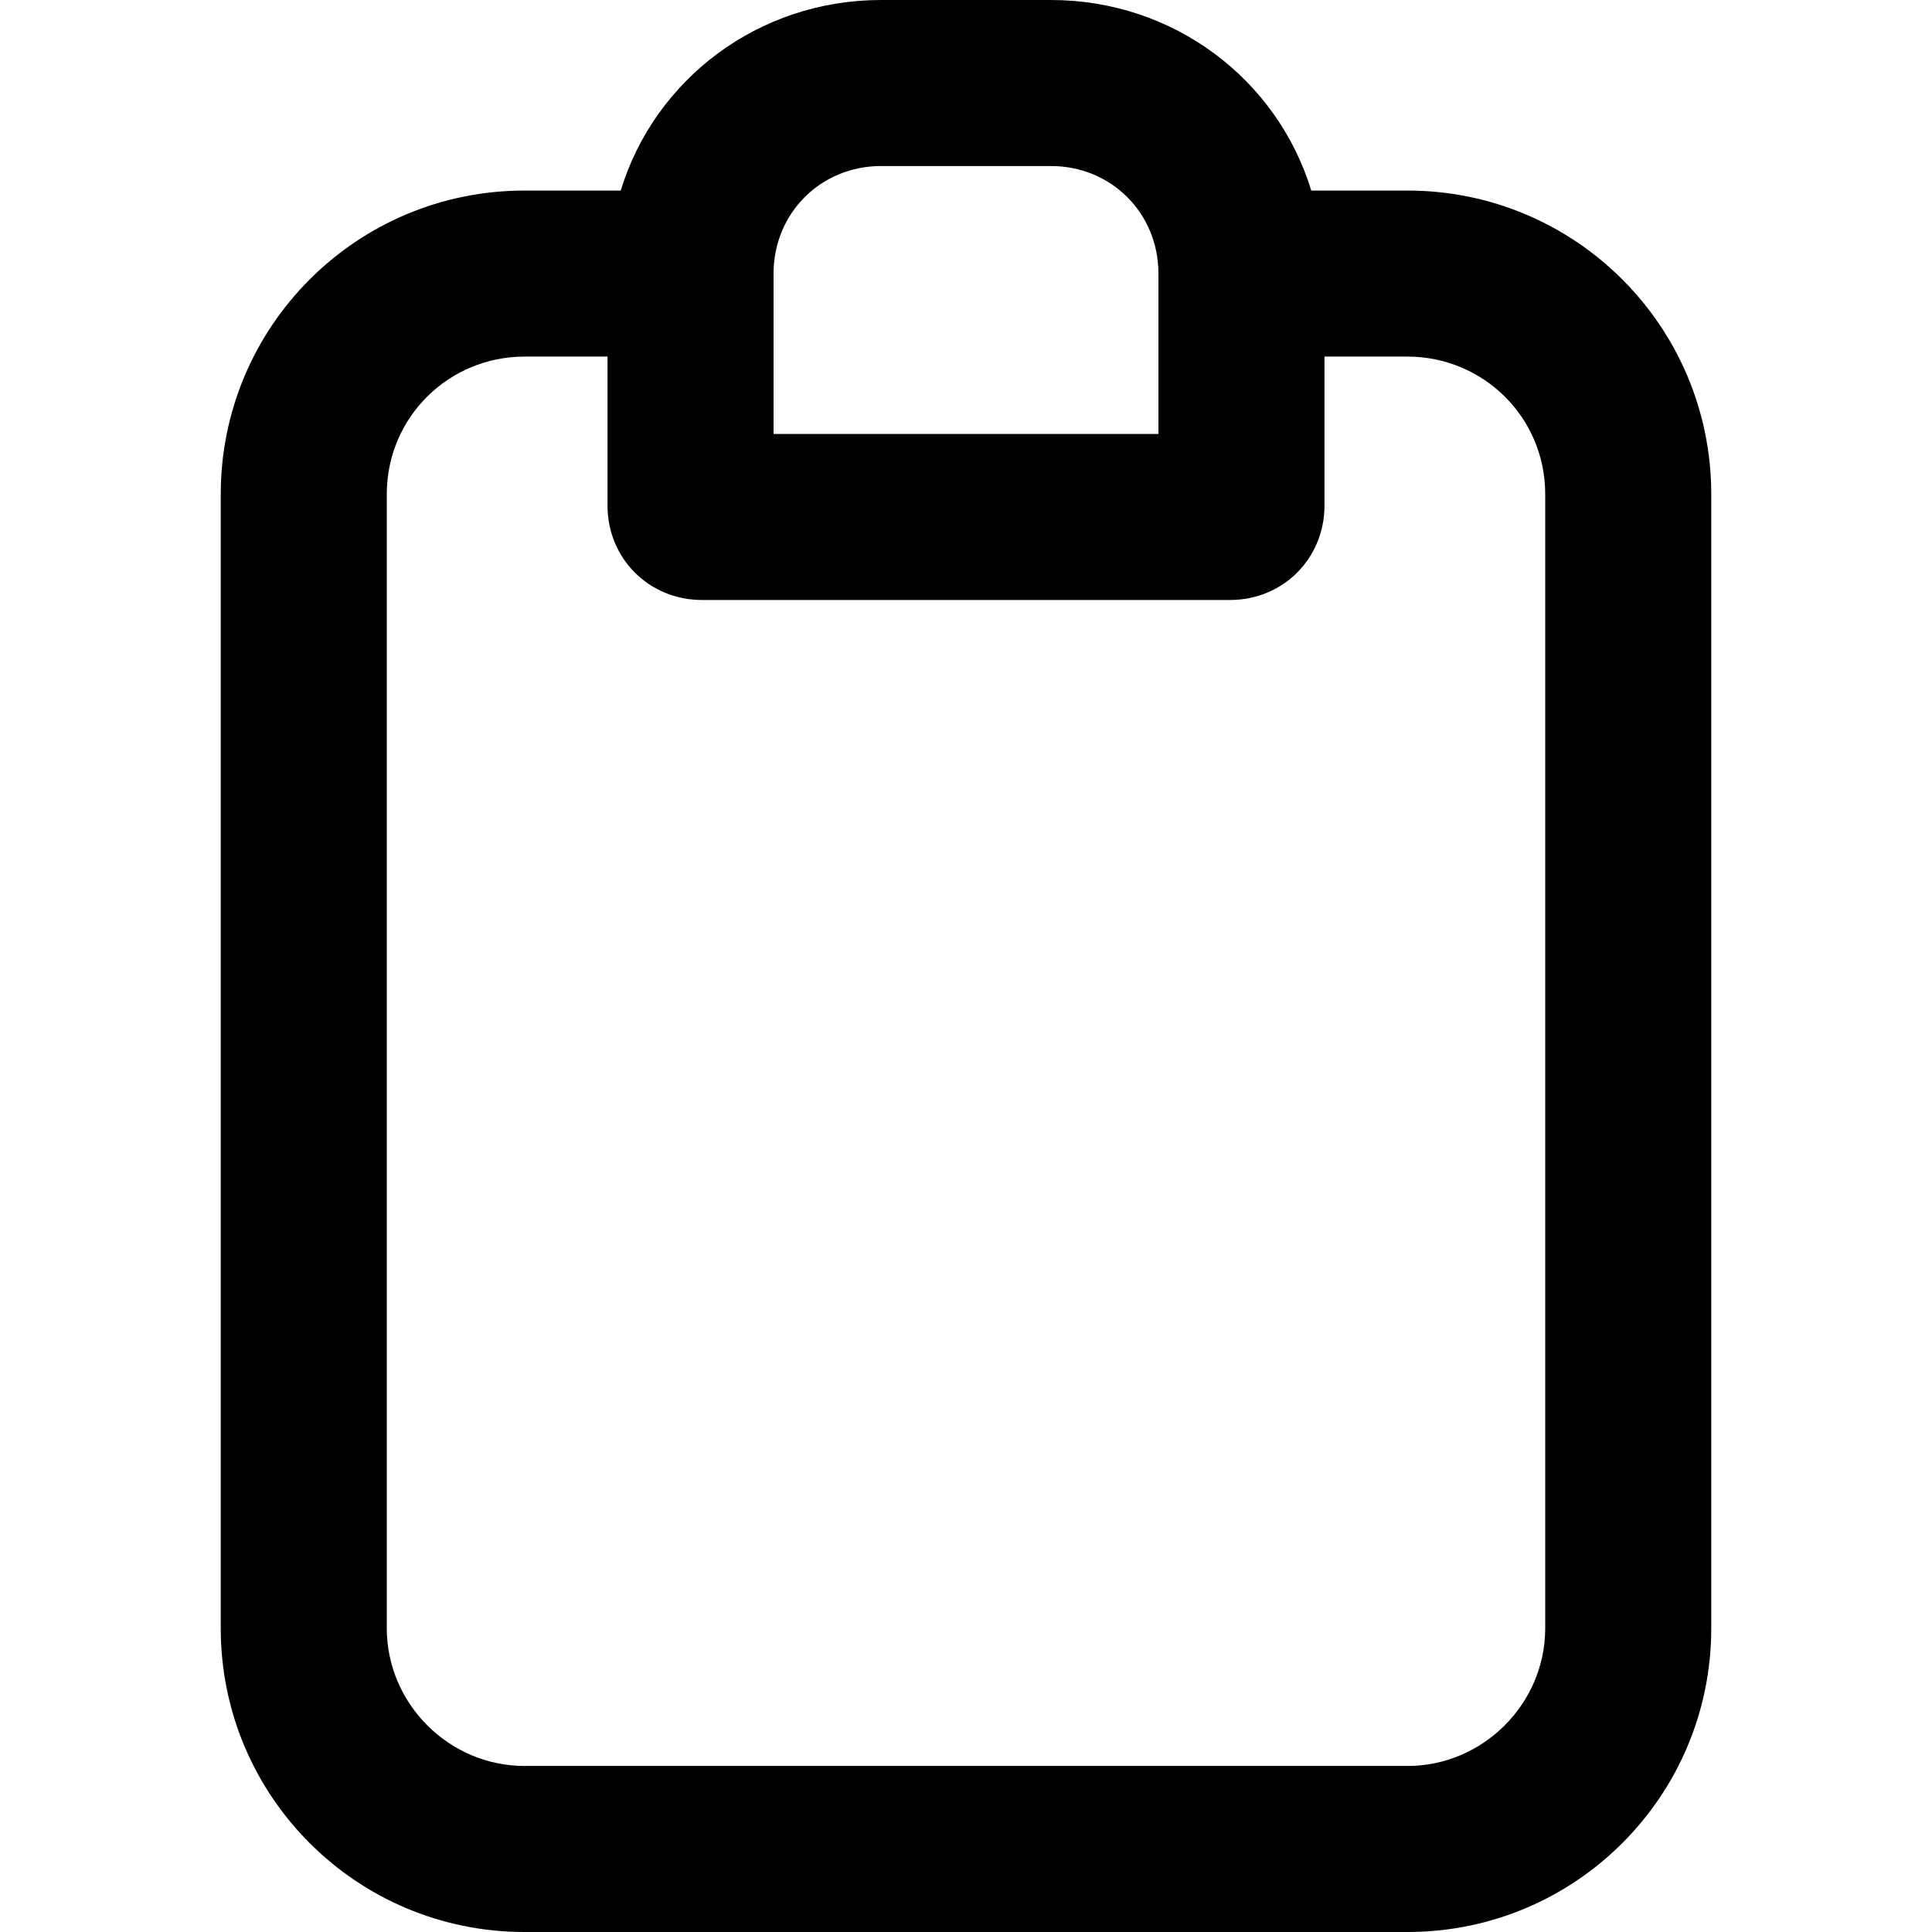 <svg xmlns="http://www.w3.org/2000/svg" xml:space="preserve" svgo-fixed="true" viewBox="0 0 1024 1024"><path fill="currentColor" d="M467 88c-32 0-57 25-57 57v85h204v-85c0-32-25-57-57-57zm228 13h51c89 0 161 72 161 161v601c0 89-72 161-161 161H278c-89 0-161-72-161-161V262c0-89 72-161 161-161h51C347 42 402 0 467 0h90c65 0 120 42 138 101m7 88v79c0 28-22 50-50 50H372c-28 0-50-22-50-50v-79h-44c-40 0-73 32-73 73v601c0 40 33 73 73 73h468c40 0 73-33 73-73V262c0-41-33-73-73-73z"/></svg>
